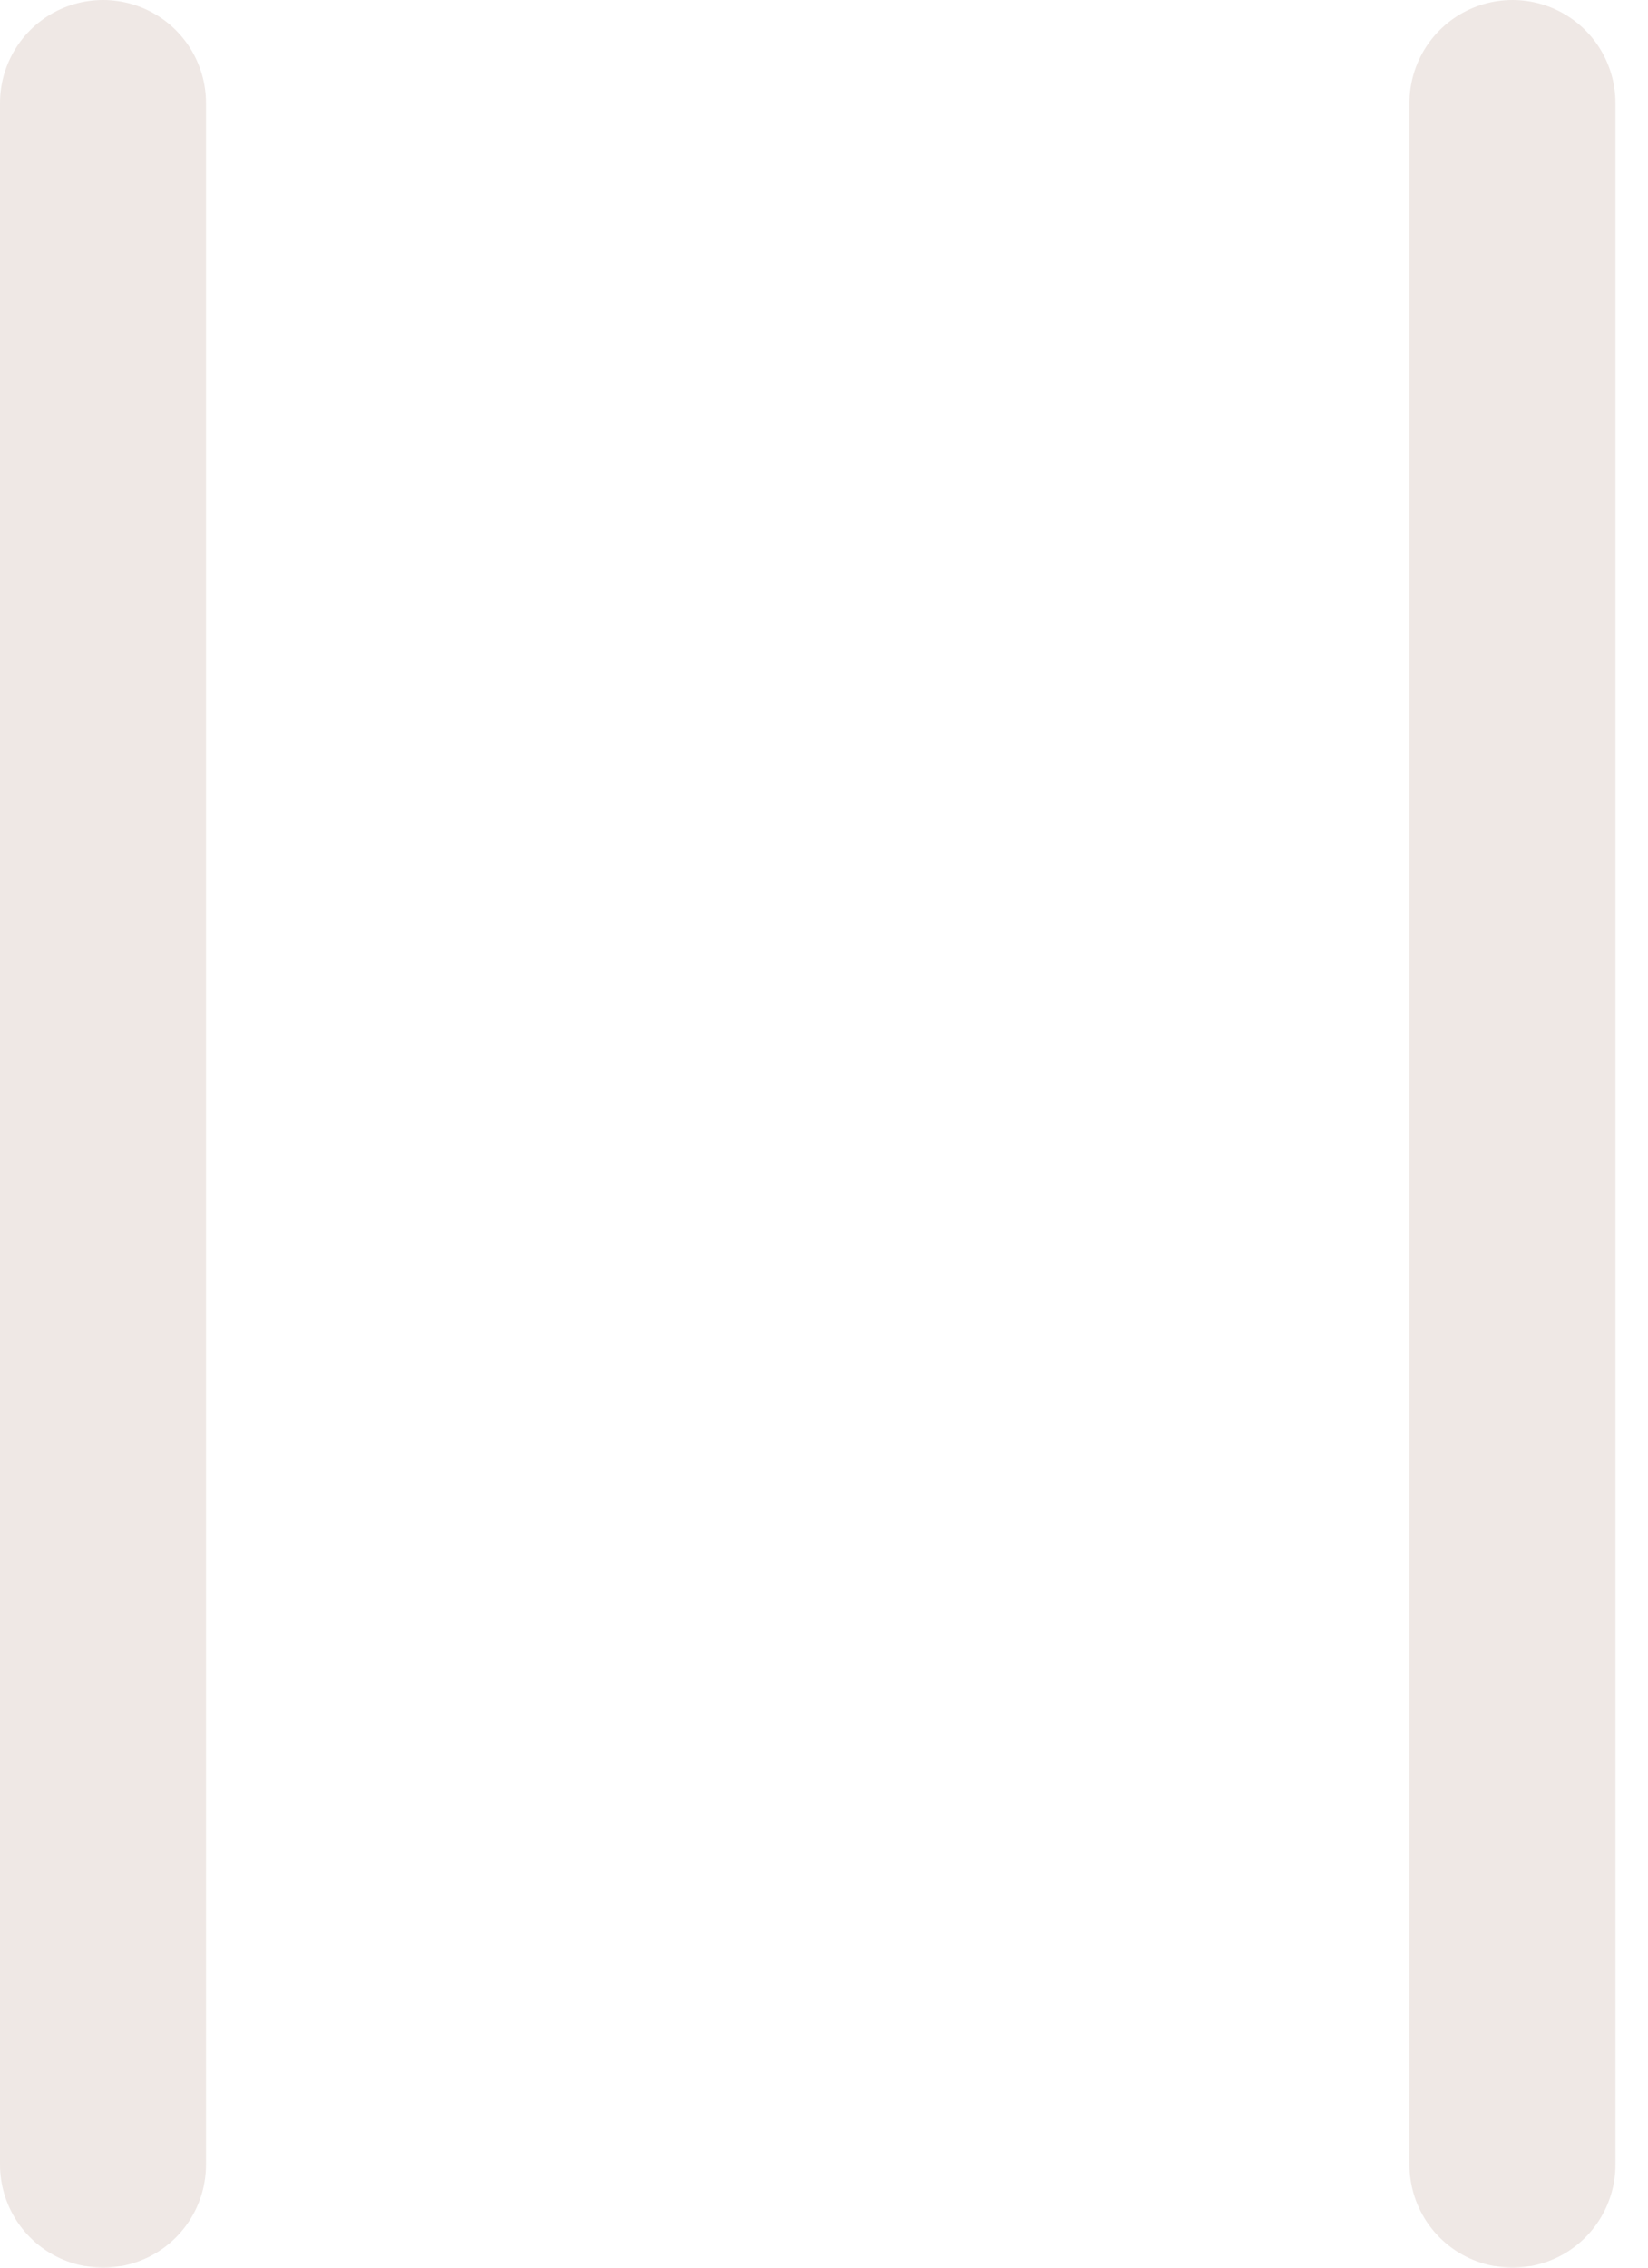 <svg width="16" height="22" viewBox="0 0 16 22" fill="none" xmlns="http://www.w3.org/2000/svg">
<path d="M1 21V1" stroke="#EFE8E5" stroke-width="2" stroke-linecap="round" stroke-linejoin="round"/>
<path d="M14.684 21V1" stroke="#EFE8E5" stroke-width="2" stroke-linecap="round" stroke-linejoin="round"/>
</svg>

